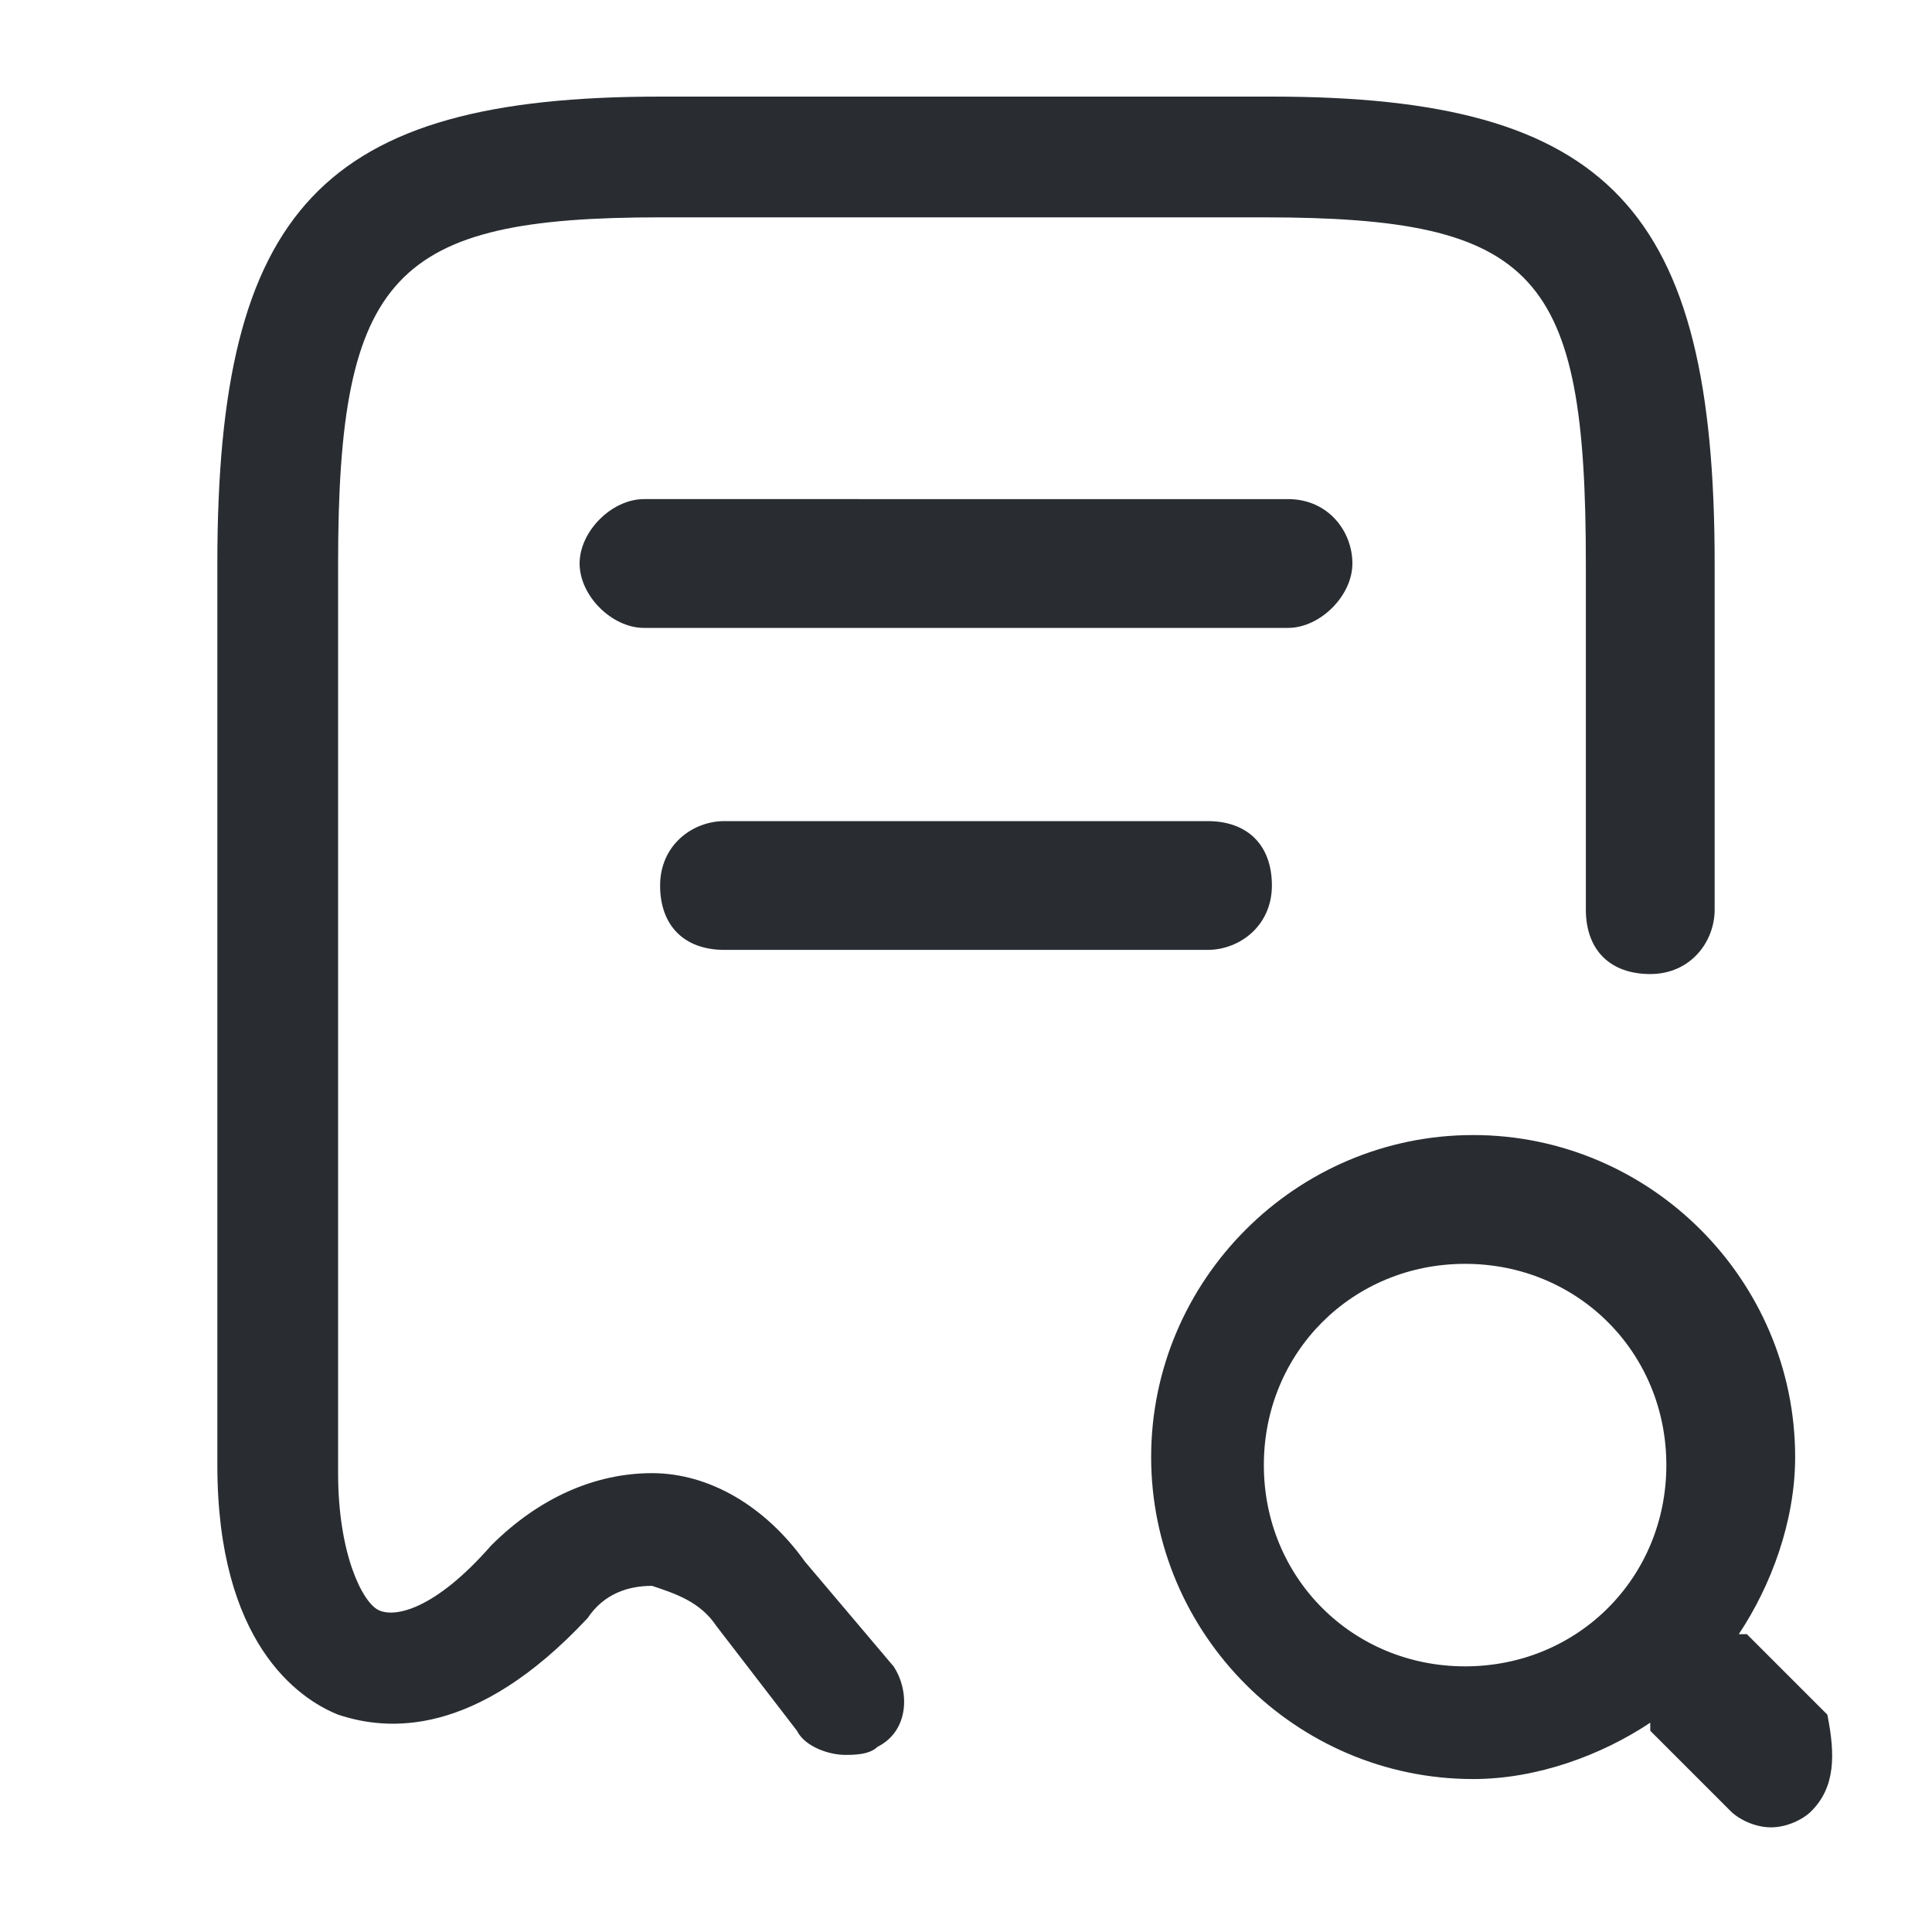 <?xml version="1.0" encoding="utf-8"?>
<!-- Generator: Adobe Illustrator 25.3.1, SVG Export Plug-In . SVG Version: 6.00 Build 0)  -->
<svg version="1.1" id="Layer_1" xmlns="http://www.w3.org/2000/svg" xmlns:xlink="http://www.w3.org/1999/xlink" x="0px" y="0px"
	 viewBox="0 0 24 24" style="enable-background:new 0 0 24 24;" xml:space="preserve">
<style type="text/css">
	.st0{fill:#292D32;}
</style>
<path class="st0" d="M11.1,20.7c0.2,0.3,0.2,0.8-0.2,1c-0.1,0.1-0.3,0.1-0.4,0.1c-0.2,0-0.5-0.1-0.6-0.3l-1-1.3
	c-0.2-0.3-0.5-0.4-0.8-0.5c-0.3,0-0.6,0.1-0.8,0.4c-1.4,1.5-2.5,1.4-3.1,1.2c-0.5-0.2-1.5-0.9-1.5-3.1V7c0-4.4,1.3-5.8,5.5-5.8h7.6
	c4.2,0,5.5,1.4,5.5,5.8v4.3c0,0.4-0.3,0.8-0.8,0.8s-0.8-0.3-0.8-0.8V7c0-3.6-0.6-4.3-4-4.3H8.2c-3.3,0-4,0.7-4,4.3v11.3
	c0,1,0.3,1.6,0.5,1.7c0.2,0.1,0.7,0,1.4-0.8c0.6-0.6,1.3-0.9,2-0.9c0.7,0,1.4,0.4,1.9,1.1L11.1,20.7z M22.5,22.5
	c-0.1,0.1-0.3,0.2-0.5,0.2s-0.4-0.1-0.5-0.2l-1-1c0,0,0,0,0-0.1c-0.6,0.4-1.4,0.7-2.2,0.7c-2.2,0-4-1.8-4-4s1.8-4,4-4s4,1.8,4,4
	c0,0.8-0.3,1.6-0.7,2.2c0,0,0,0,0.1,0l1,1C22.8,21.8,22.8,22.2,22.5,22.5z M20.7,18.2c0-1.4-1.1-2.5-2.5-2.5s-2.5,1.1-2.5,2.5
	s1.1,2.5,2.5,2.5S20.7,19.6,20.7,18.2z M16.8,7c0-0.4-0.3-0.8-0.8-0.8H8C7.6,6.2,7.2,6.6,7.2,7S7.6,7.8,8,7.8h8
	C16.4,7.8,16.8,7.4,16.8,7z M9,10.2c-0.4,0-0.8,0.3-0.8,0.8s0.3,0.8,0.8,0.8h6c0.4,0,0.8-0.3,0.8-0.8s-0.3-0.8-0.8-0.8H9z"/>
</svg>
